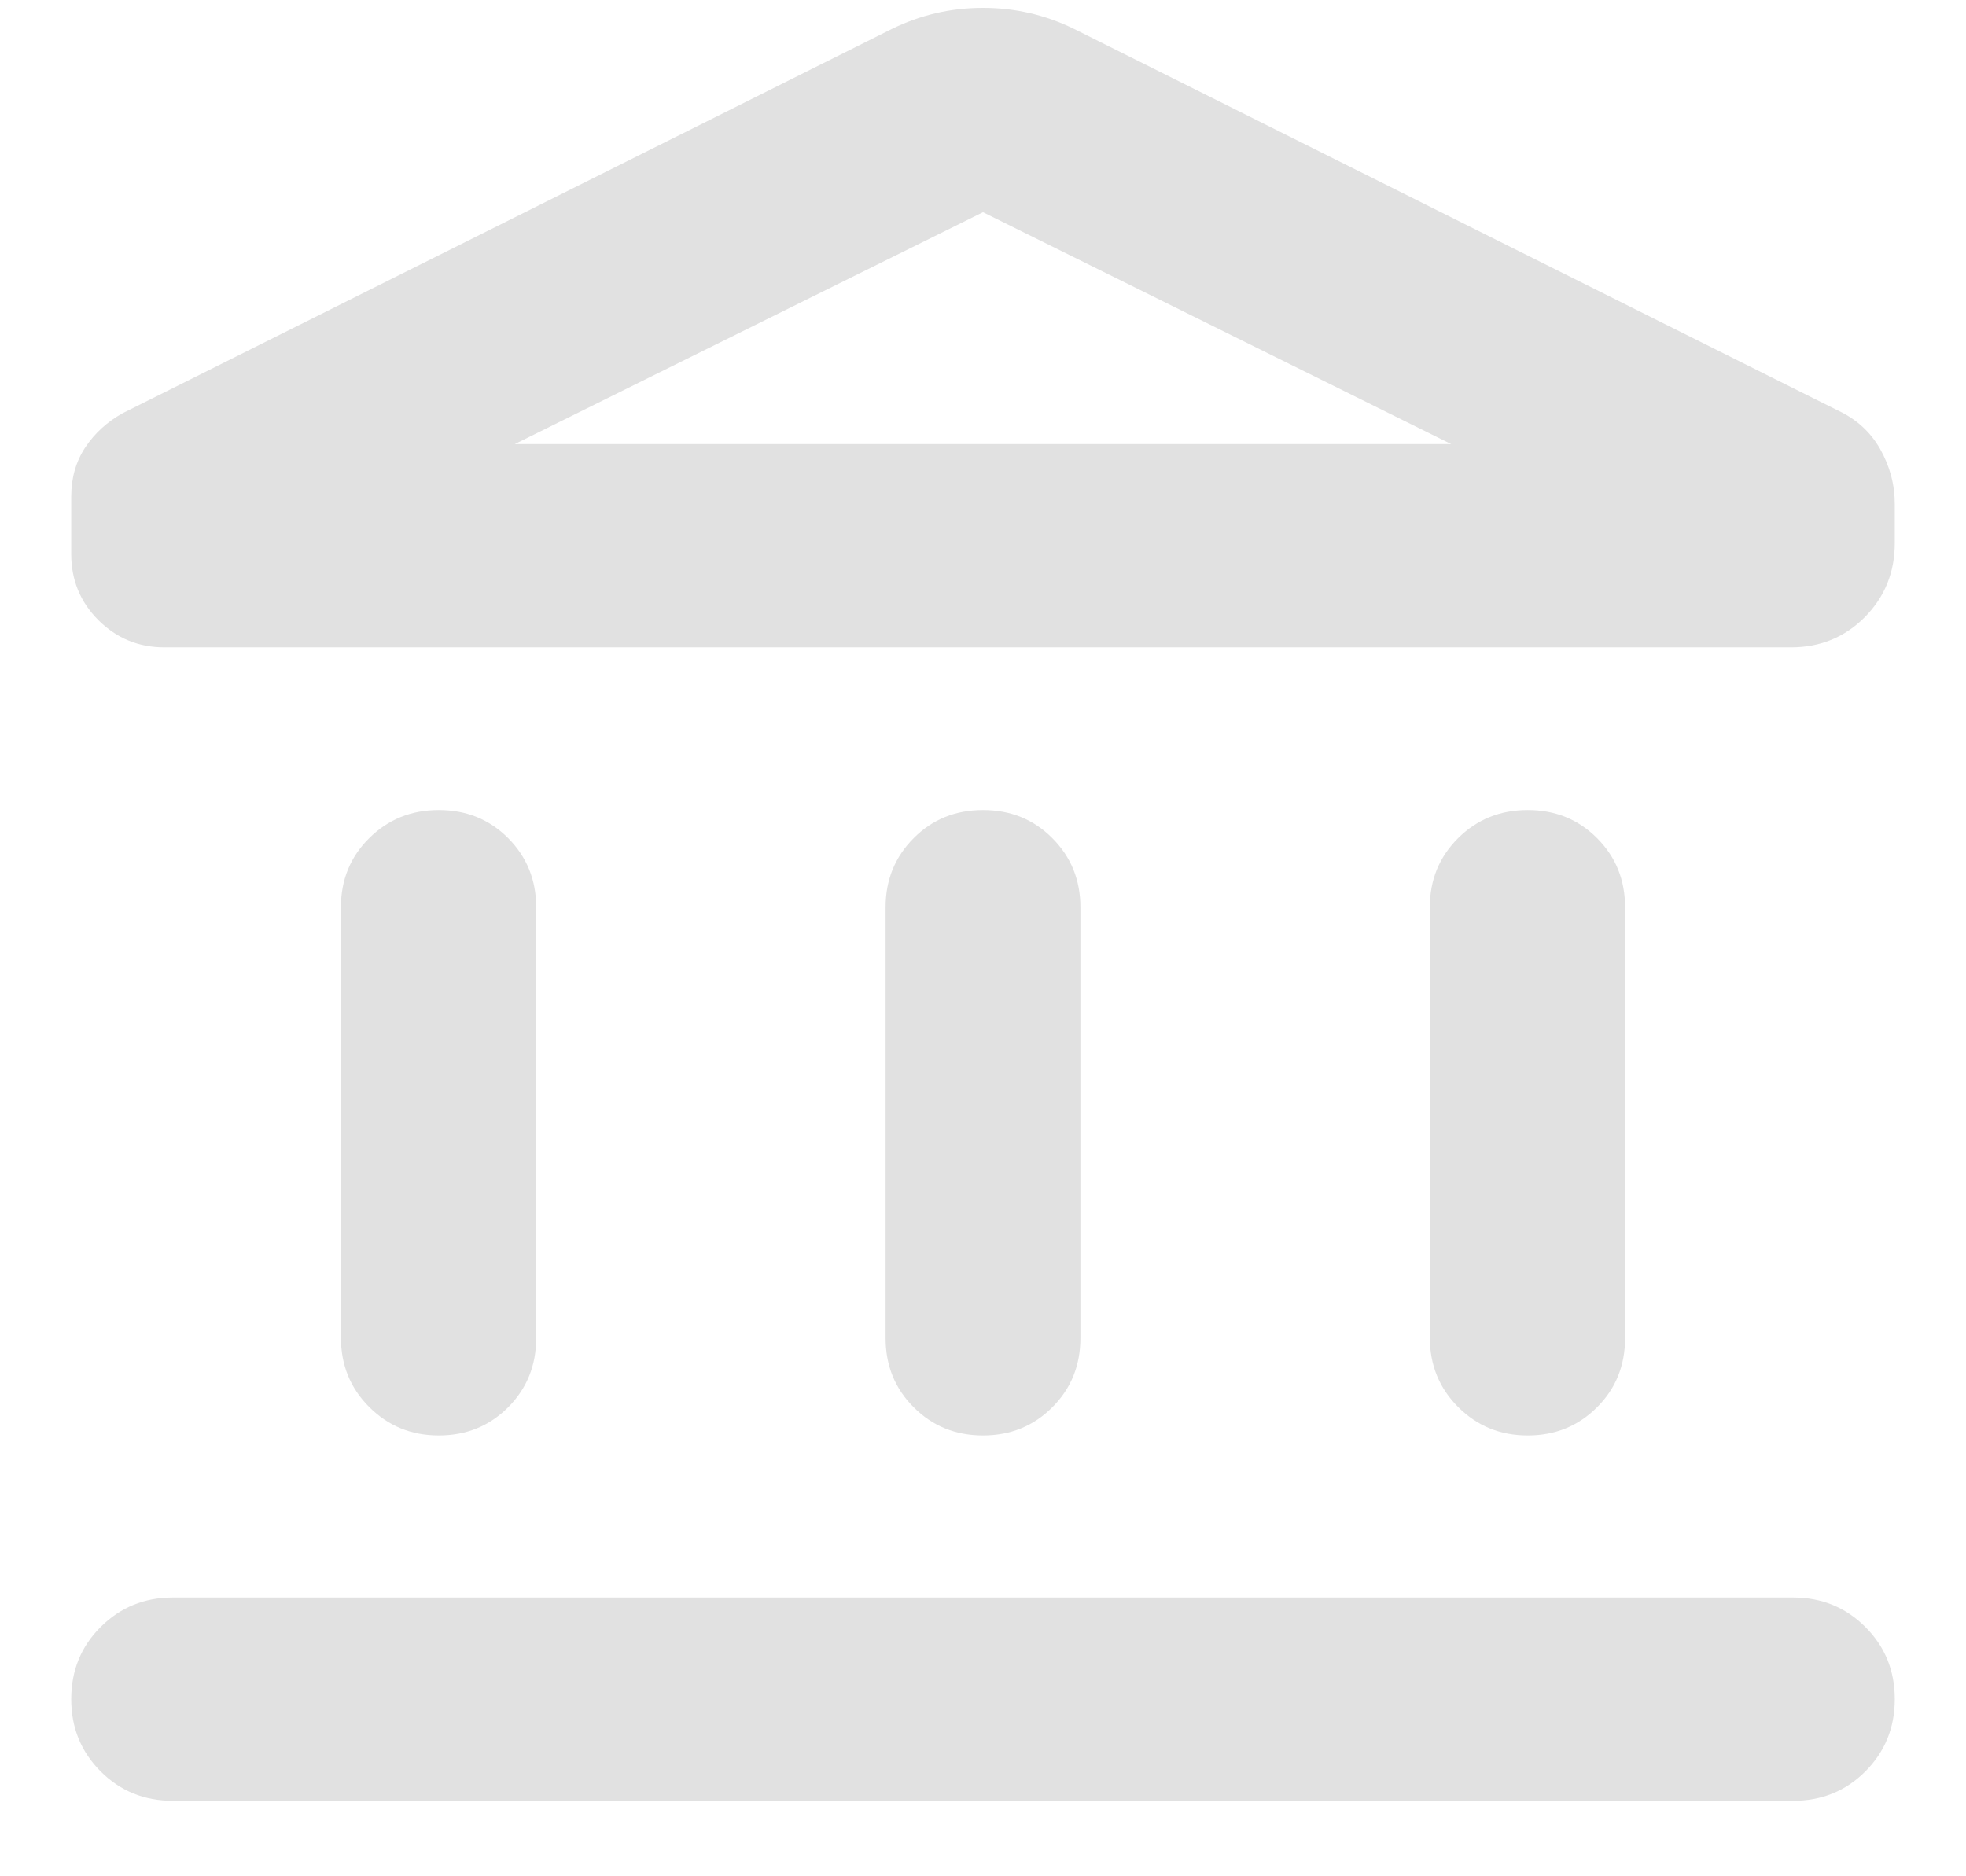 <svg width="22" height="21" viewBox="0 0 22 21" fill="none" xmlns="http://www.w3.org/2000/svg">
<path d="M3.815 14.97V10.155C3.815 9.848 3.92 9.59 4.132 9.38C4.344 9.17 4.603 9.066 4.91 9.066C5.218 9.066 5.476 9.17 5.686 9.38C5.895 9.59 6 9.848 6 10.155V14.976C6 15.283 5.895 15.542 5.686 15.751C5.476 15.961 5.218 16.066 4.91 16.066C4.603 16.066 4.344 15.96 4.132 15.748C3.92 15.537 3.815 15.277 3.815 14.97ZM9.91 14.976V10.155C9.91 9.848 10.015 9.59 10.225 9.38C10.434 9.17 10.693 9.066 11 9.066C11.307 9.066 11.566 9.17 11.775 9.38C11.985 9.59 12.09 9.848 12.09 10.155V14.976C12.09 15.283 11.985 15.542 11.775 15.751C11.566 15.961 11.307 16.066 11 16.066C10.693 16.066 10.434 15.961 10.225 15.751C10.015 15.542 9.91 15.283 9.91 14.976ZM1.934 20.155C1.615 20.155 1.346 20.046 1.126 19.826C0.907 19.606 0.797 19.337 0.797 19.018C0.797 18.698 0.907 18.429 1.126 18.21C1.346 17.99 1.615 17.88 1.934 17.88H20.066C20.385 17.88 20.654 17.99 20.874 18.21C21.093 18.429 21.203 18.698 21.203 19.018C21.203 19.337 21.093 19.606 20.874 19.826C20.654 20.046 20.385 20.155 20.066 20.155H1.934ZM16 14.97V10.155C16 9.848 16.106 9.59 16.317 9.38C16.529 9.17 16.788 9.066 17.096 9.066C17.403 9.066 17.661 9.17 17.871 9.38C18.081 9.59 18.185 9.848 18.185 10.155V14.976C18.185 15.283 18.081 15.542 17.871 15.751C17.661 15.961 17.403 16.066 17.096 16.066C16.788 16.066 16.529 15.96 16.317 15.748C16.106 15.537 16 15.277 16 14.97ZM20.042 7.245H1.84C1.55 7.245 1.304 7.143 1.101 6.941C0.898 6.738 0.797 6.491 0.797 6.201V5.556C0.797 5.349 0.85 5.165 0.955 5.006C1.061 4.847 1.201 4.72 1.374 4.624L9.98 0.324C10.3 0.167 10.639 0.088 11 0.088C11.361 0.088 11.7 0.167 12.02 0.324L20.564 4.593C20.771 4.689 20.929 4.832 21.039 5.025C21.148 5.218 21.203 5.424 21.203 5.643V6.078C21.203 6.405 21.091 6.681 20.868 6.907C20.644 7.132 20.369 7.245 20.042 7.245ZM5.761 4.97H16.239L11 2.375L5.761 4.97Z" fill="#E1E1E1"/>
</svg>
